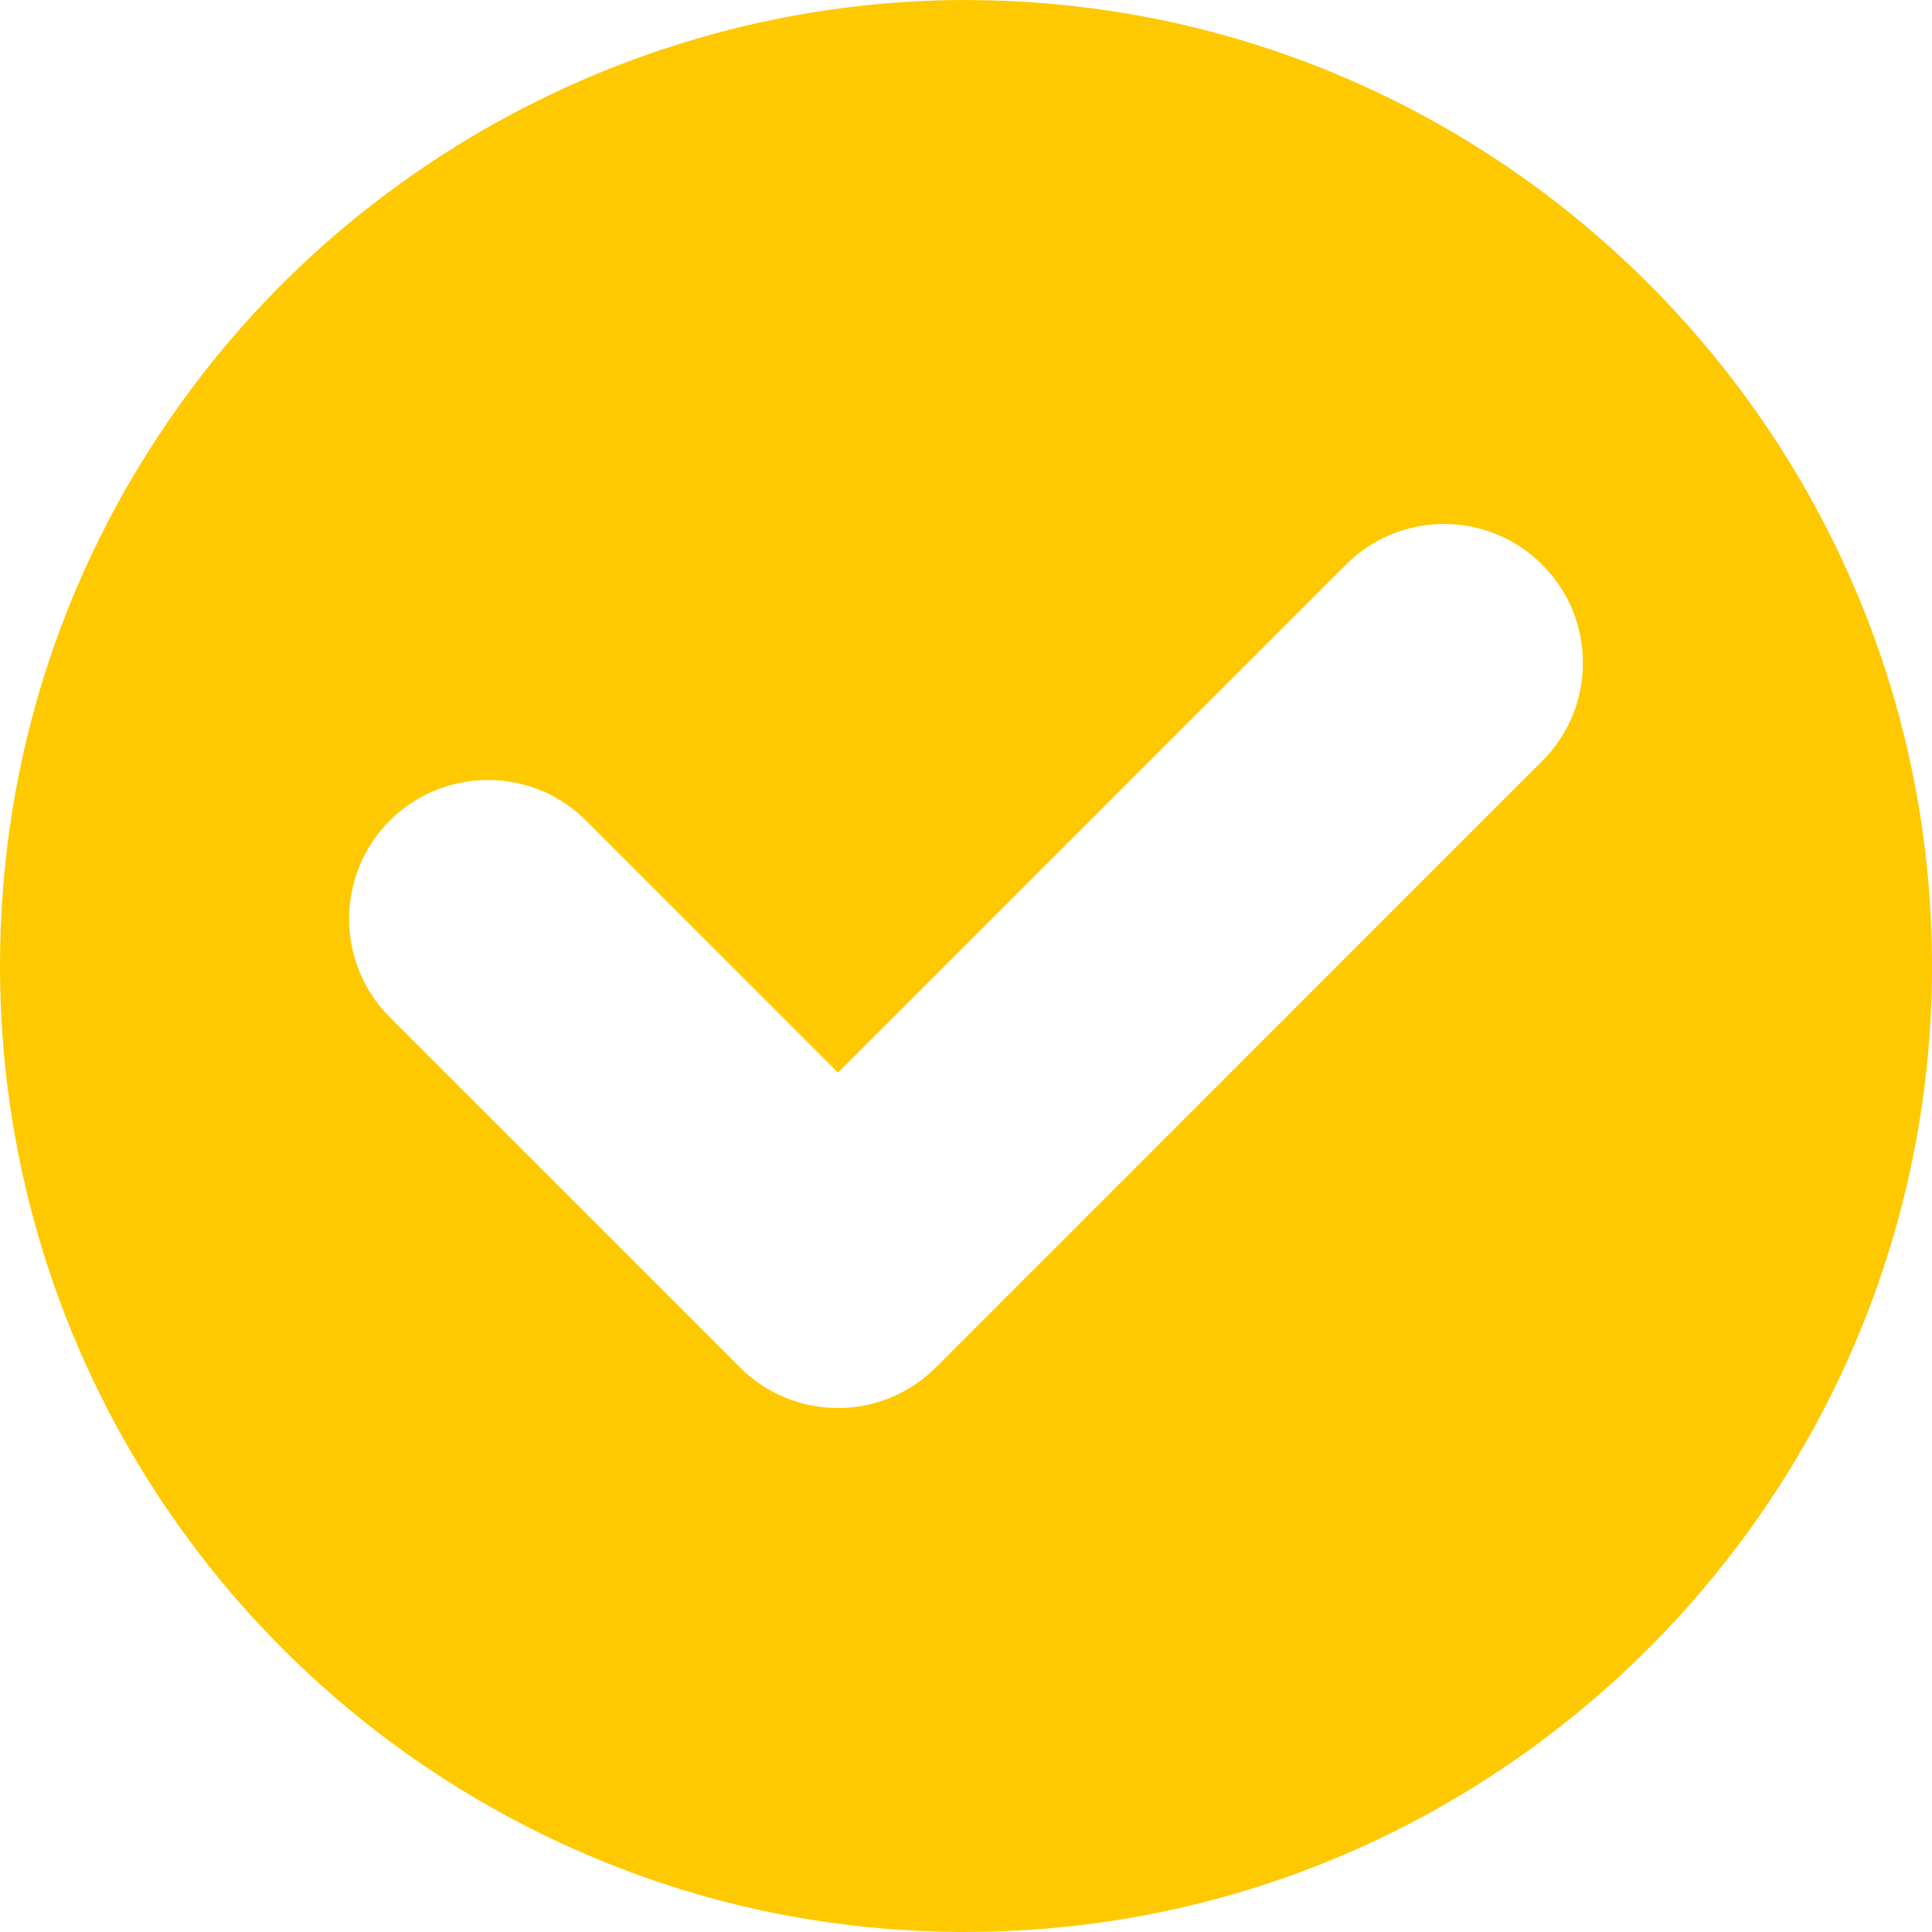 <?xml version="1.0" encoding="UTF-8"?><svg width="32px" height="32px" viewBox="0 0 32 32" version="1.1" xmlns="http://www.w3.org/2000/svg" xmlns:xlink="http://www.w3.org/1999/xlink"><g stroke="none" stroke-width="1" fill="none" fill-rule="evenodd"><g transform="translate(-908, -404)" fill-rule="nonzero" fill="#FEC900"><g transform="translate(892, 380)"><g transform="translate(16, 16)"><g transform="translate(0, 8)"><path d="M16.075,0.002 L16.05,0.001 C16.033,0.001 16.016,0 15.999,0 C10.966,0 6.165,2.415 3.156,6.459 C1.091,9.233 0,12.533 0,16 C0,19.056 0.865,22.026 2.5,24.59 C4.092,27.086 6.337,29.09 8.993,30.386 C11.187,31.457 13.544,32 15.999,32 C16.015,32 16.032,31.999 16.048,31.999 L16.073,31.998 C24.855,31.958 32,24.782 32,16 C32,7.219 24.855,0.042 16.075,0.002 Z M25.543,12.606 L15.505,22.645 C15.395,22.755 15.272,22.855 15.141,22.943 C14.766,23.19 14.33,23.321 13.88,23.321 C13.266,23.321 12.688,23.081 12.253,22.645 L6.455,16.848 C5.559,15.95 5.559,14.49 6.454,13.594 C6.889,13.159 7.467,12.919 8.083,12.919 C8.697,12.919 9.275,13.159 9.71,13.594 L13.88,17.766 L22.292,9.353 C22.726,8.919 23.304,8.679 23.918,8.679 C24.533,8.679 25.111,8.919 25.545,9.354 C25.979,9.788 26.218,10.366 26.218,10.98 C26.218,11.594 25.978,12.172 25.543,12.606 Z"></path></g></g></g></g></g></svg>
